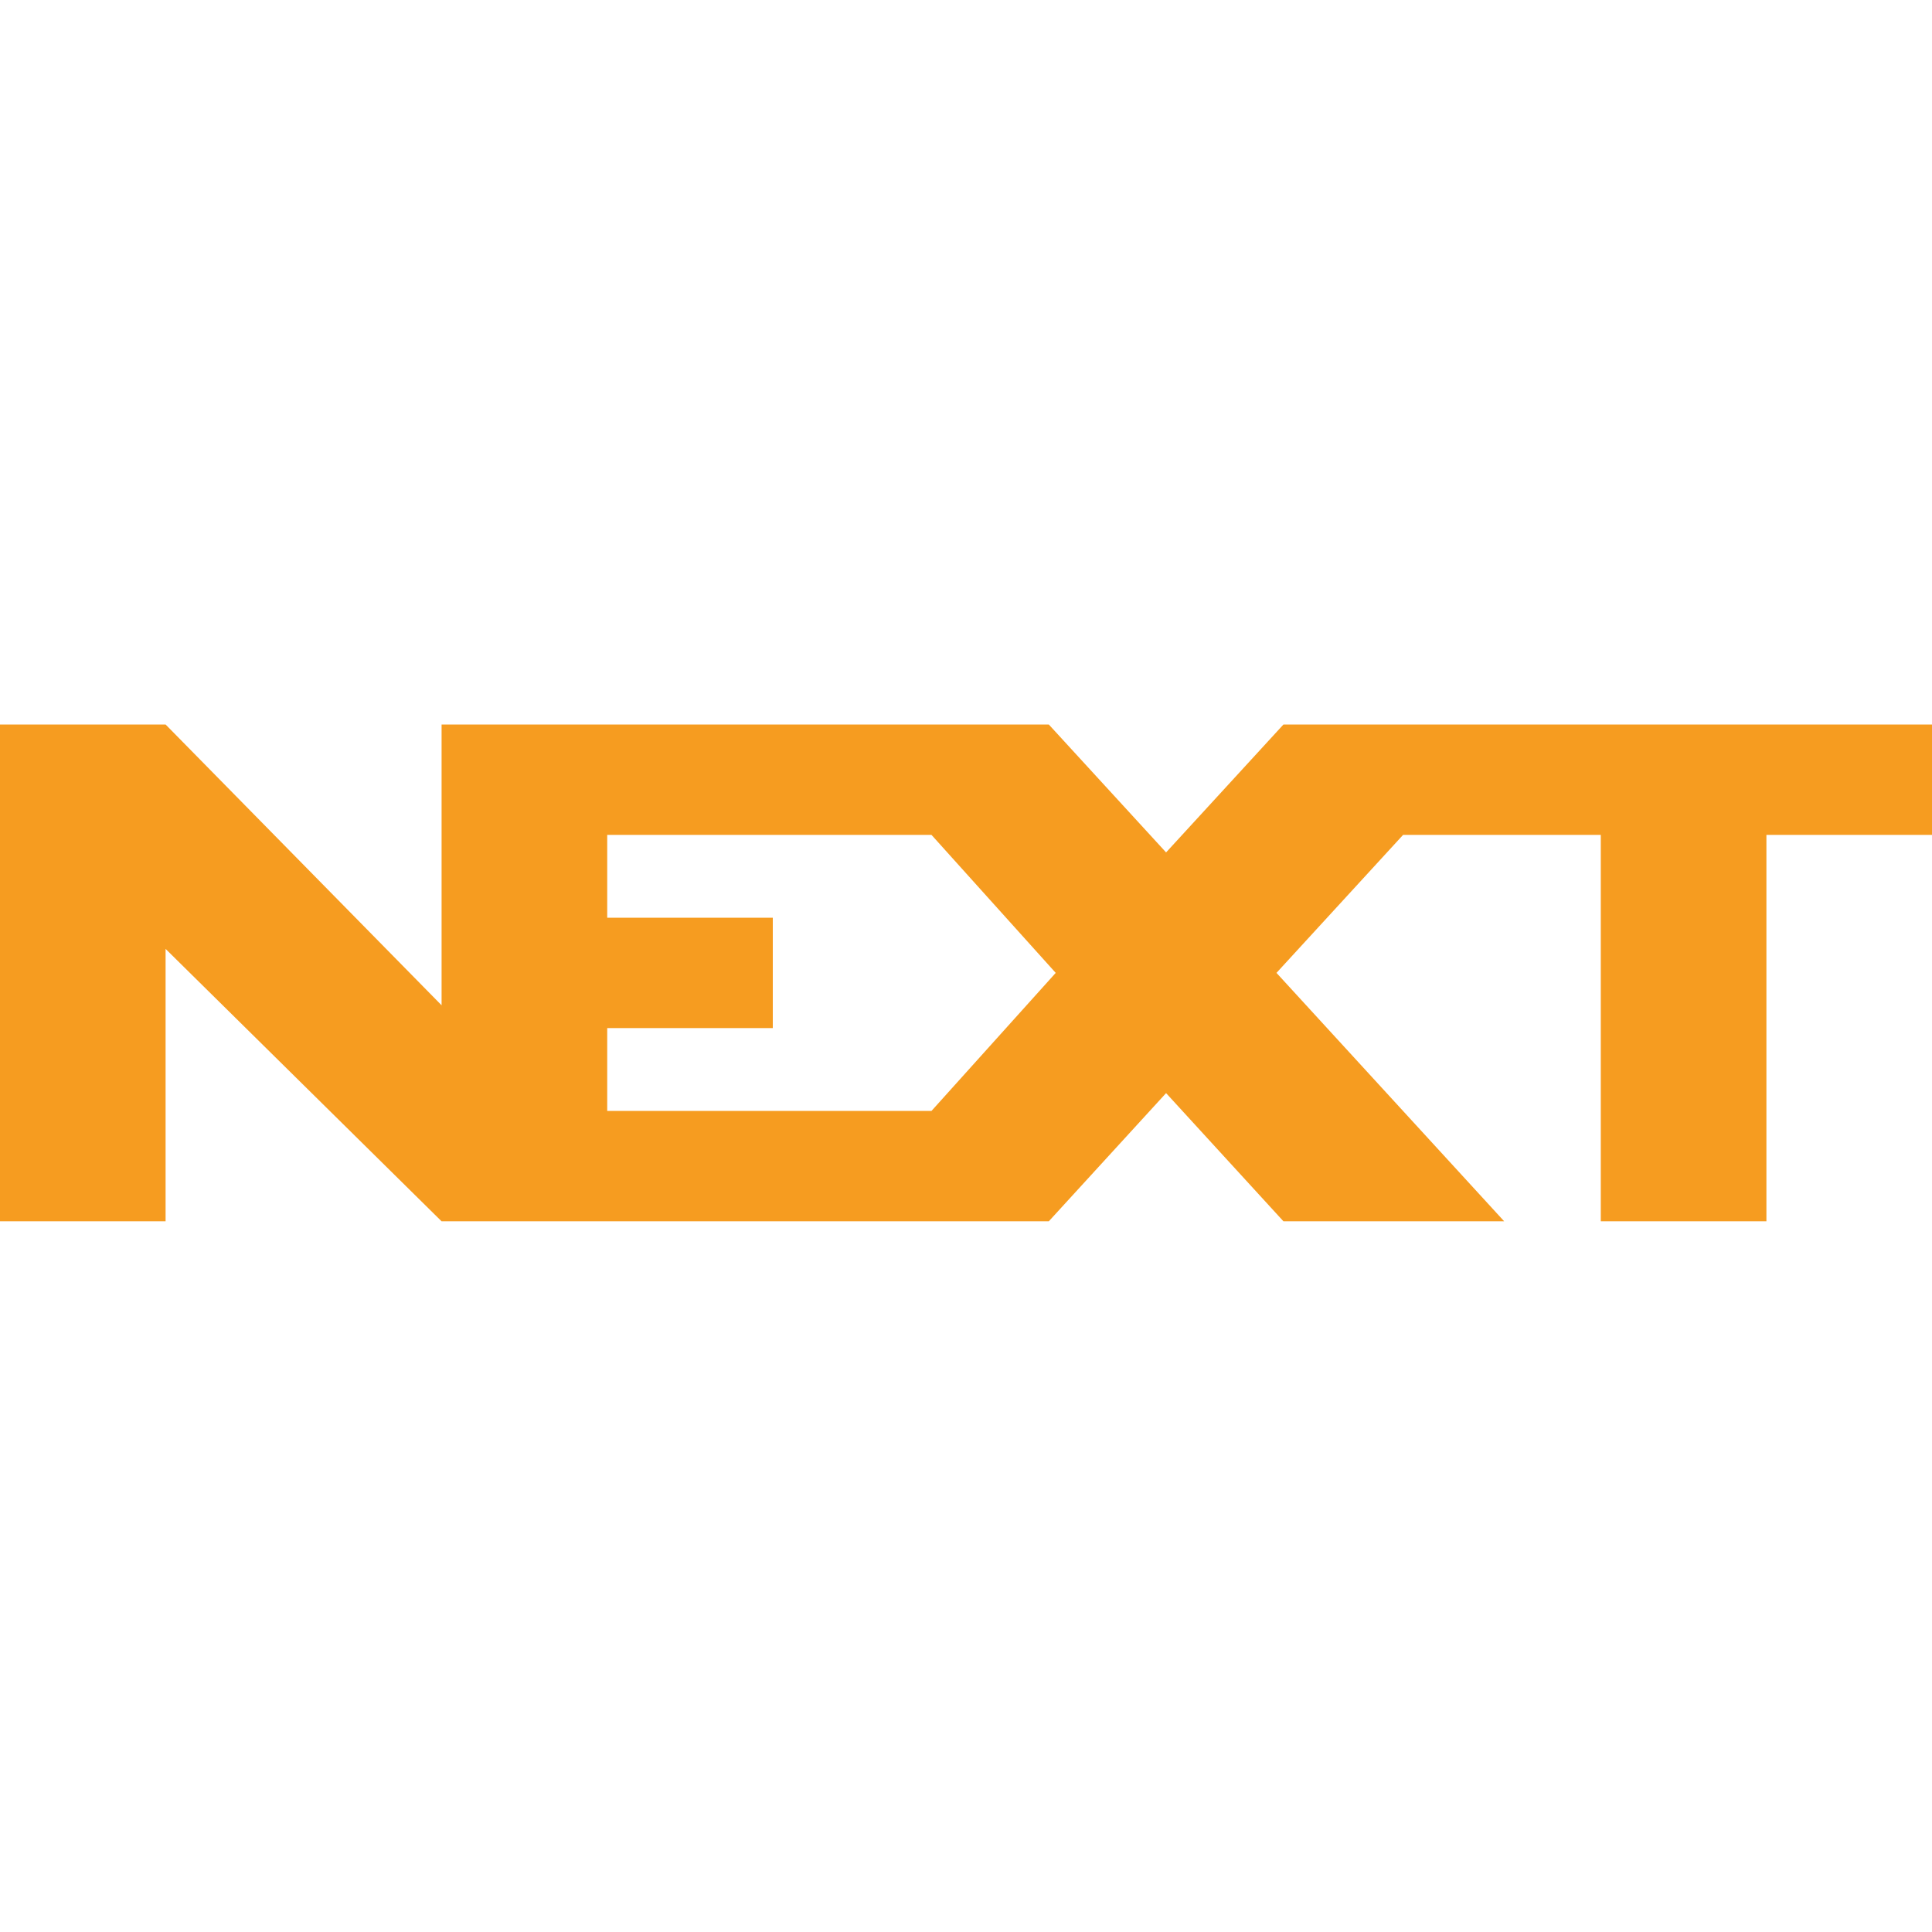 <?xml version="1.0" encoding="UTF-8"?>
<svg width="48px" height="48px" viewBox="0 0 48 48" version="1.1" xmlns="http://www.w3.org/2000/svg" xmlns:xlink="http://www.w3.org/1999/xlink">
    <!-- Generator: Sketch 63.1 (92452) - https://sketch.com -->
    <title>next</title>
    <desc>Created with Sketch.</desc>
    <g id="next" stroke="none" stroke-width="1" fill="none" fill-rule="evenodd">
        <g id="Group" transform="translate(0, 18)" fill="#F69C20">
            <path d="M0,0 L4.114,0 L10.971,6.976 L10.971,0 L26.057,0 L28.971,3.178 L31.887,0 L48,0 L48,2.743 L43.886,2.743 L43.886,12.343 L39.771,12.343 L39.771,2.743 L34.859,2.743 L31.714,6.171 L37.371,12.343 L31.887,12.343 L28.971,9.158 L26.057,12.343 L10.971,12.343 L4.114,5.575 L4.114,12.343 L0,12.343 L0,0 Z M15.086,2.743 L15.086,4.8 L19.2,4.8 L19.2,7.543 L15.086,7.543 L15.086,9.6 L23.143,9.6 L26.229,6.171 L23.143,2.743 L15.086,2.743 Z" id="Shape"></path>
        </g>
    </g>
</svg>
